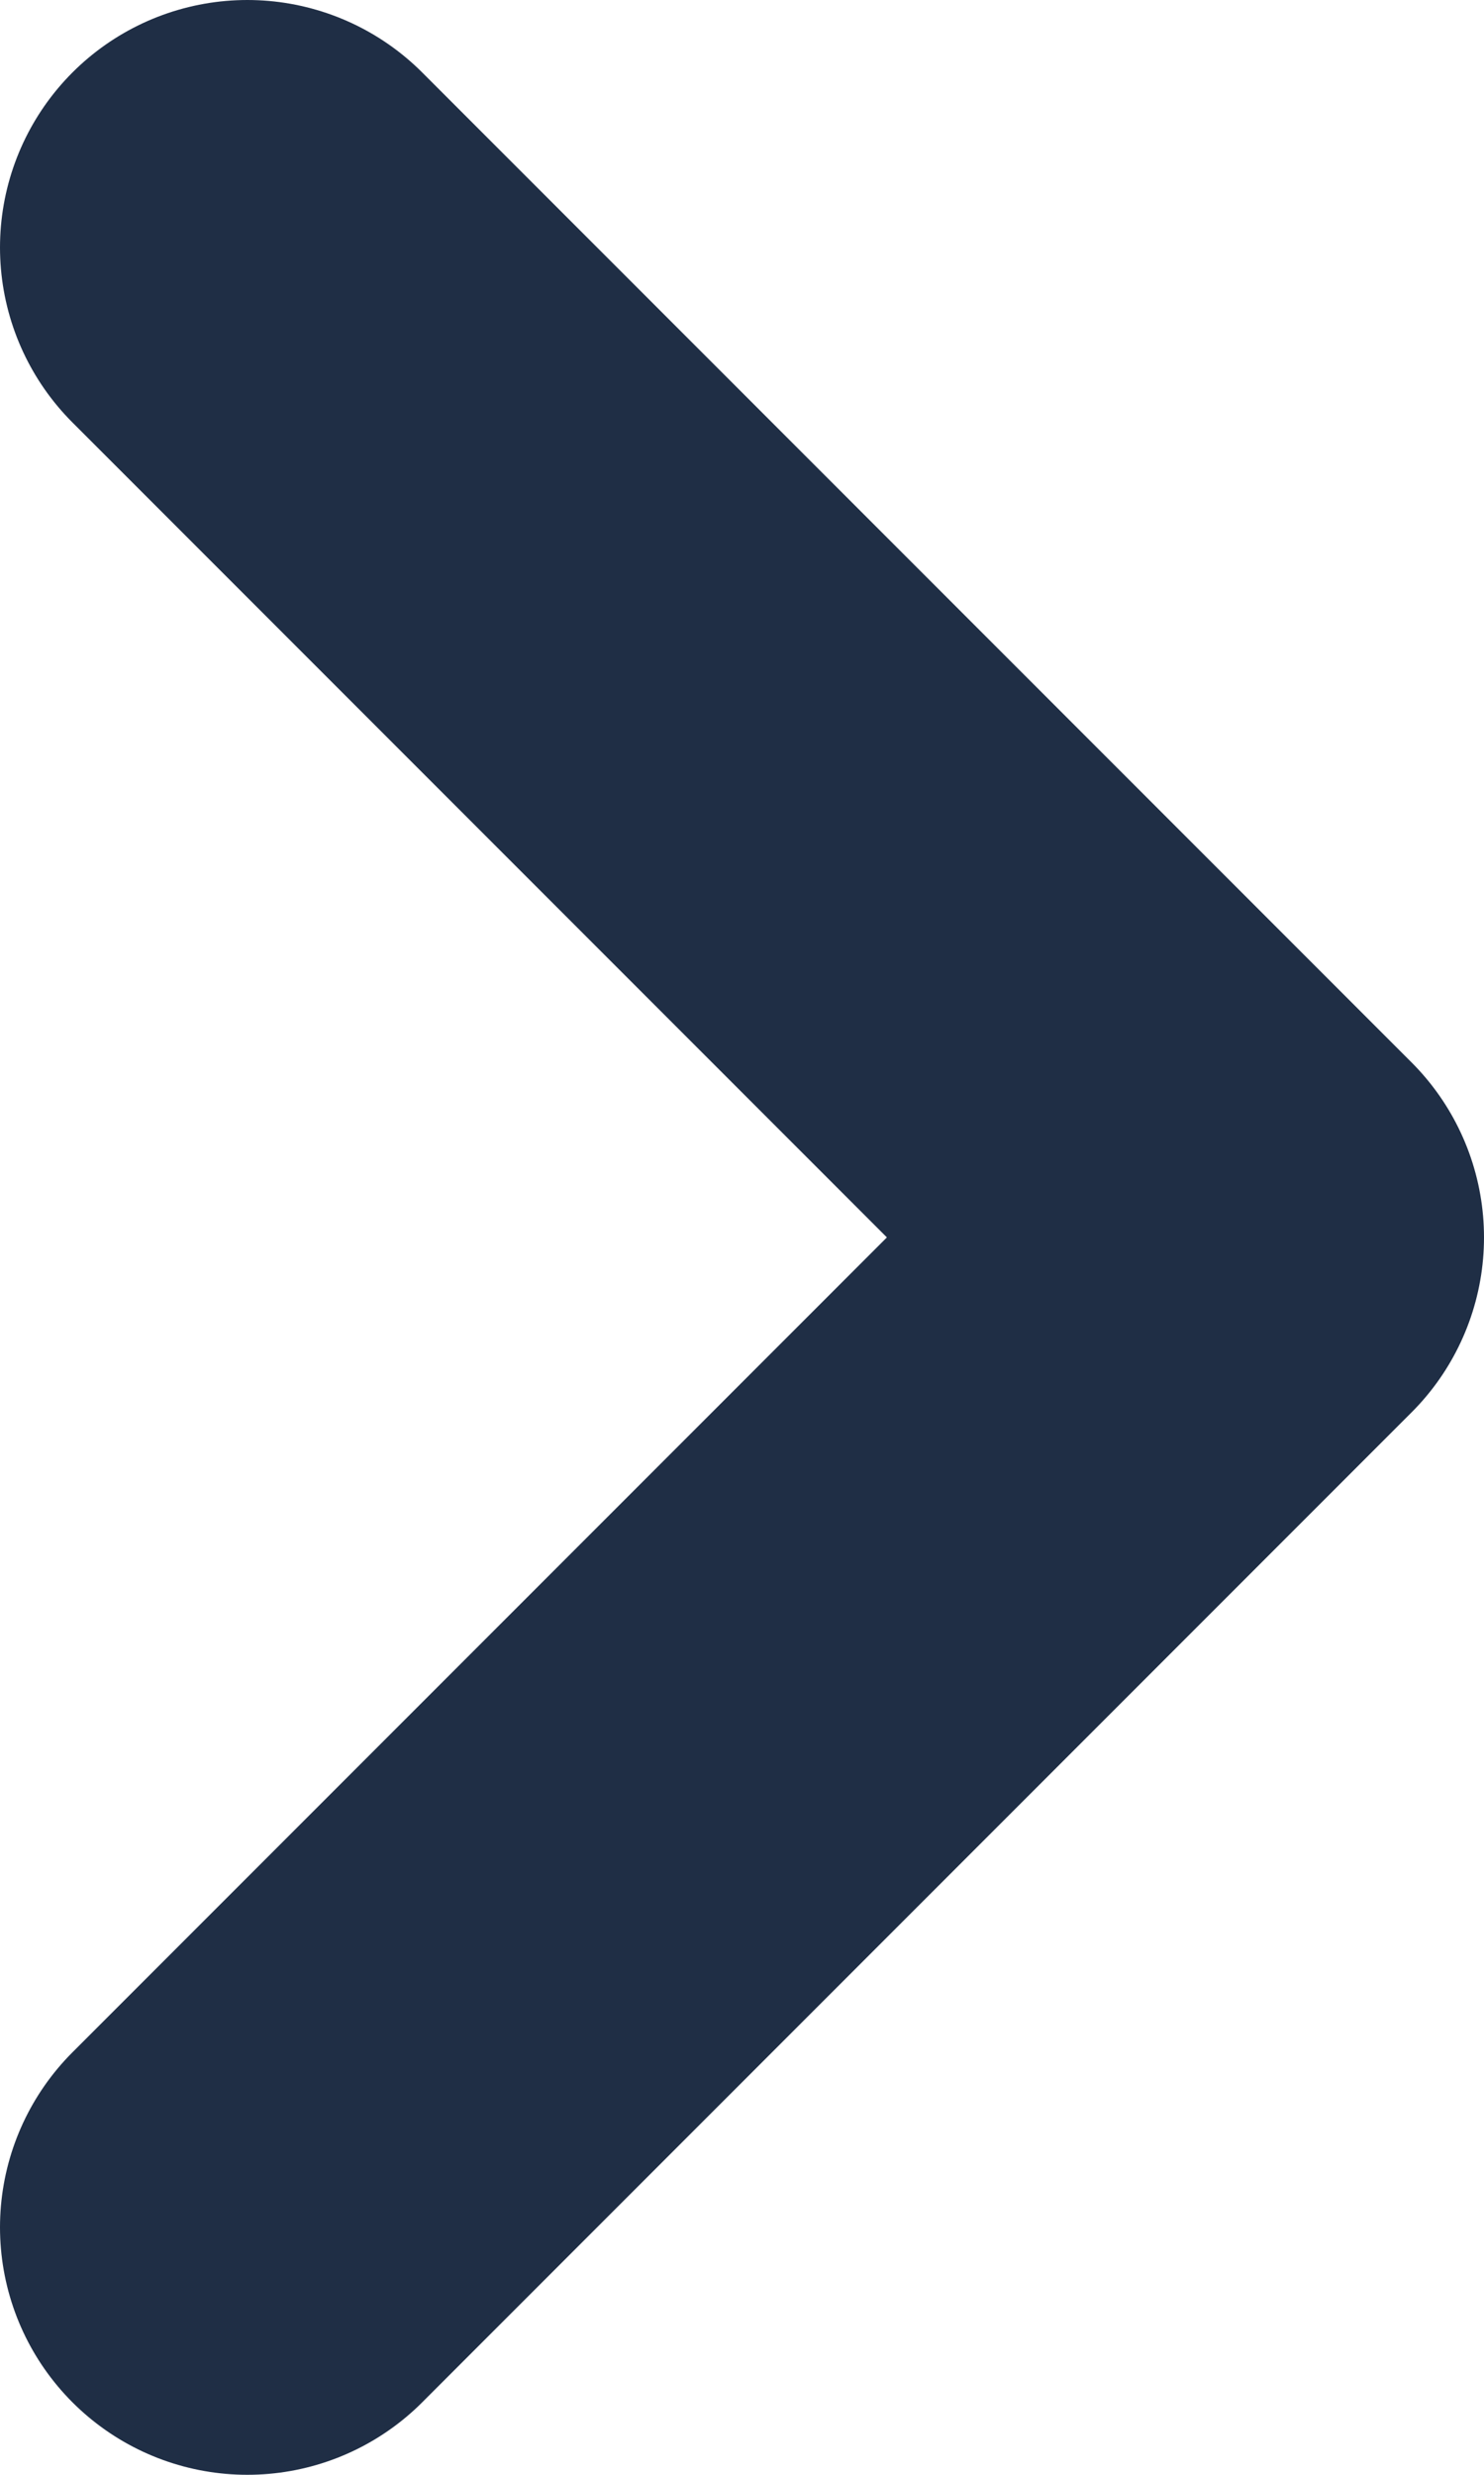 <svg width="6" height="10" viewBox="0 0 6 10" fill="none" xmlns="http://www.w3.org/2000/svg">
<path d="M1 1L5 5L1 9" stroke="#1F2E45" stroke-width="2" stroke-linecap="round" stroke-linejoin="round"/>
</svg>
